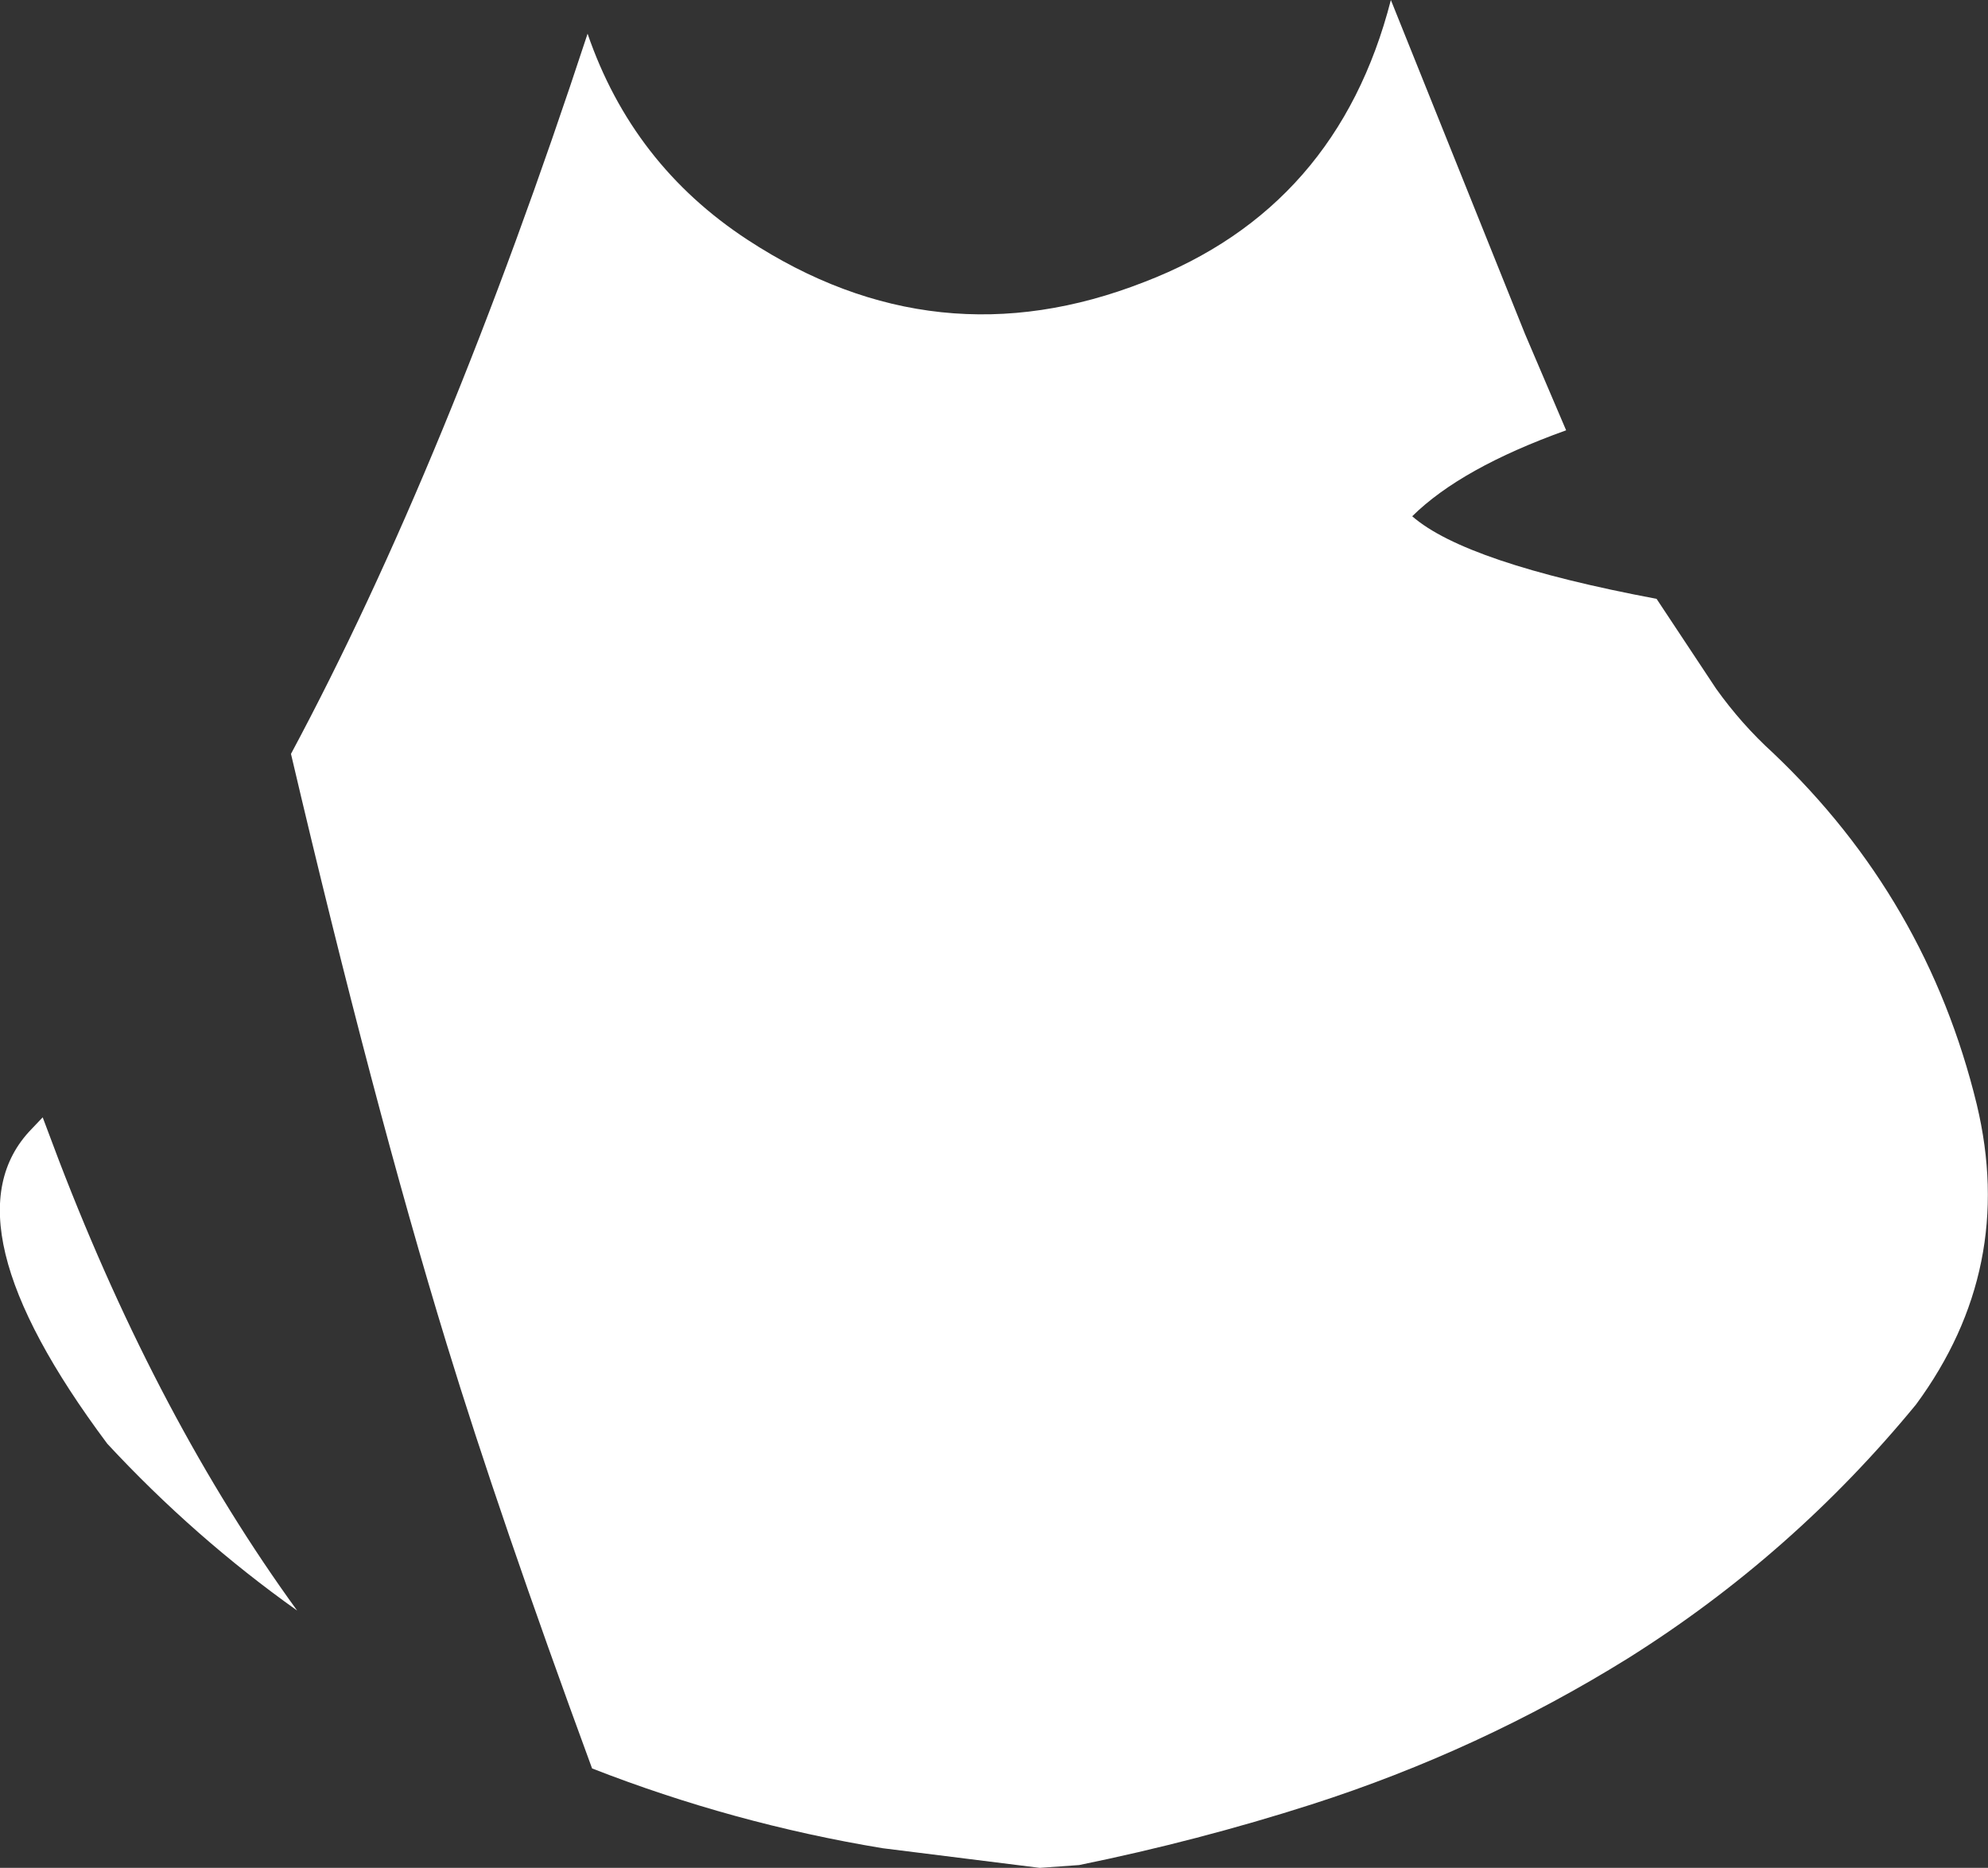 <?xml version="1.0" encoding="UTF-8" standalone="no"?>
<svg xmlns:ffdec="https://www.free-decompiler.com/flash" xmlns:xlink="http://www.w3.org/1999/xlink" ffdec:objectType="shape" height="166.25px" width="176.95px" xmlns="http://www.w3.org/2000/svg">
  <rect width="100%" height="100%" fill="#333333" stroke="none"/>
  <g transform="matrix(1.0, 0.0, 0.0, 1.0, 87.8, 1.25)">
    <path d="M51.6 37.05 Q42.25 40.4 37.9 44.7 42.65 48.85 59.65 52.05 L64.95 60.05 Q67.2 63.2 70.0 65.75 83.7 78.75 88.15 97.05 91.65 111.65 82.75 123.75 71.75 137.15 57.1 146.35 43.9 154.55 28.95 159.35 18.8 162.6 8.25 164.75 L4.75 165.0 -9.25 163.25 Q-22.55 161.05 -35.1 156.15 -43.35 133.7 -48.05 118.35 -54.6 96.95 -61.9 65.85 -48.1 40.1 -35.5 1.75 -31.5 13.4 -21.25 20.1 -4.45 31.1 14.05 23.85 31.25 17.25 36.0 -1.25 L47.95 28.5 51.6 37.05 M-78.25 127.25 Q-93.0 107.5 -85.0 99.25 L-84.0 98.2 -82.55 102.05 Q-73.7 125.1 -61.35 142.1 -70.5 135.6 -78.25 127.25" fill="#ffffff" fill-rule="evenodd" stroke="none"/>
  </g>
</svg>
